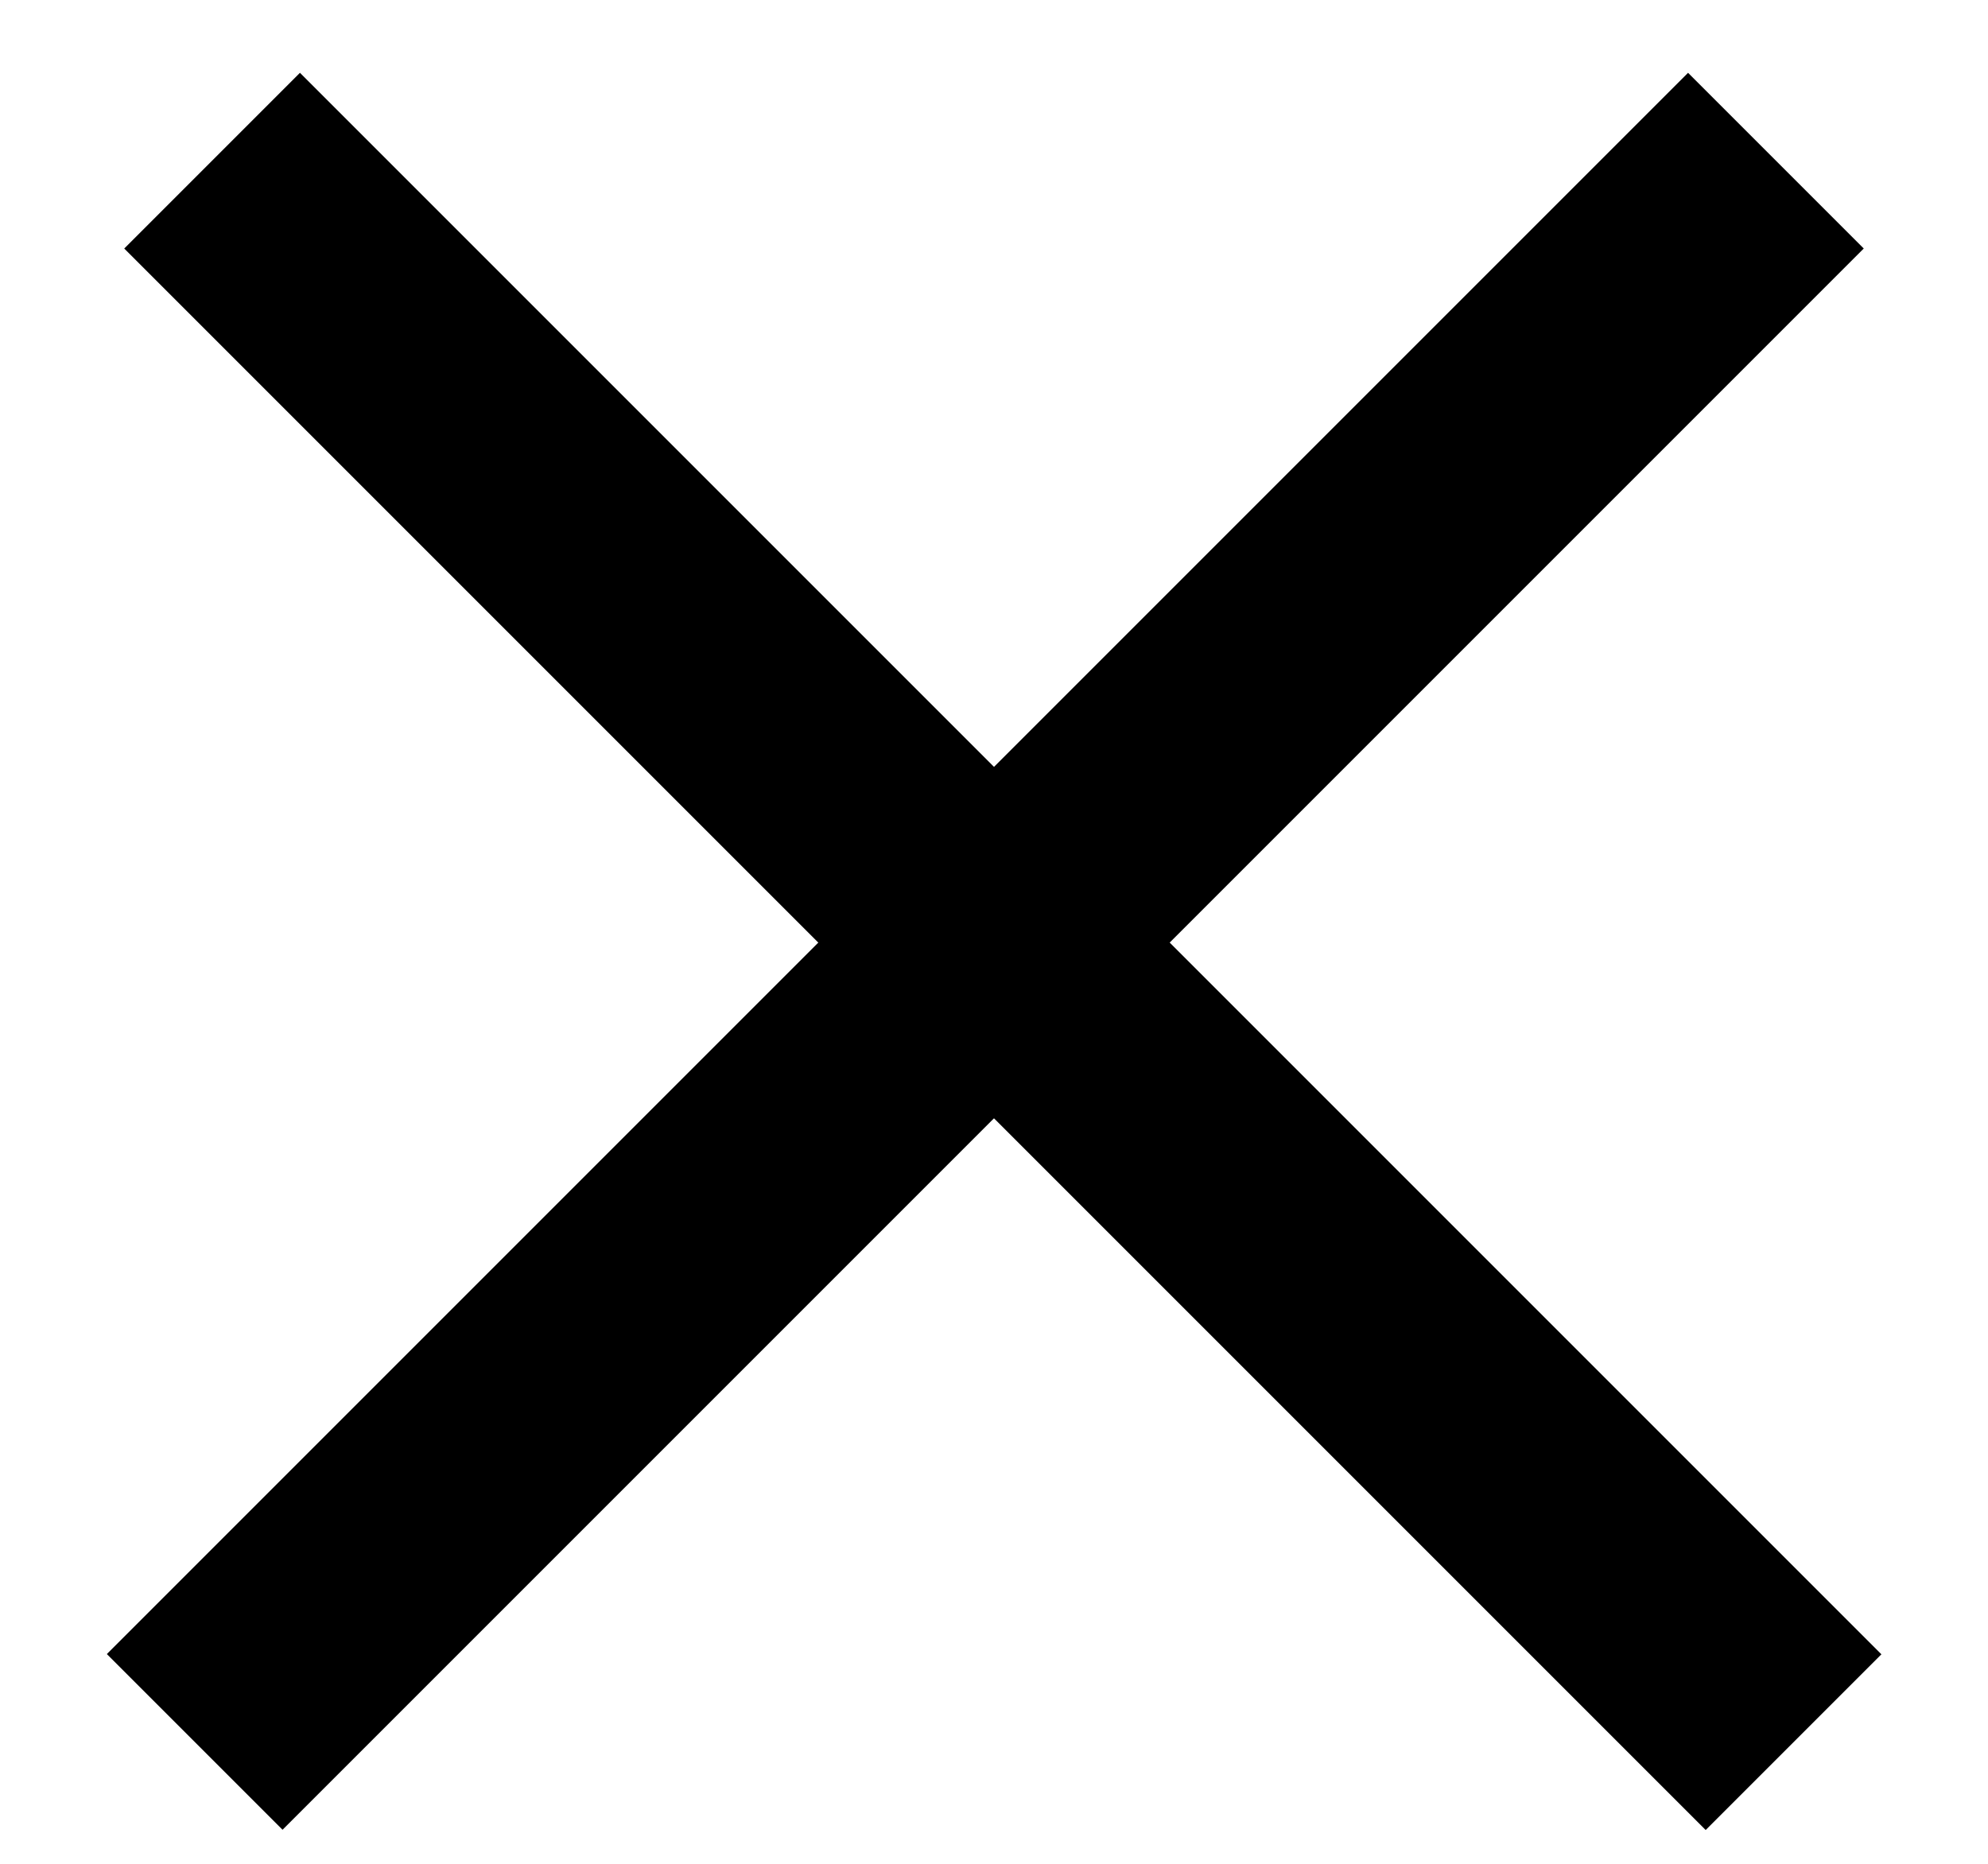 <svg width="16" height="15" viewBox="0 0 16 15" fill="none" xmlns="http://www.w3.org/2000/svg">
<line x1="1.707" y1="1.293" x2="14.435" y2="14.021" stroke="black" stroke-width="2"/>
<line y1="-1" x2="18" y2="-1" transform="matrix(-0.707 0.707 0.707 0.707 15 2)" stroke="black" stroke-width="2"/>
</svg>
